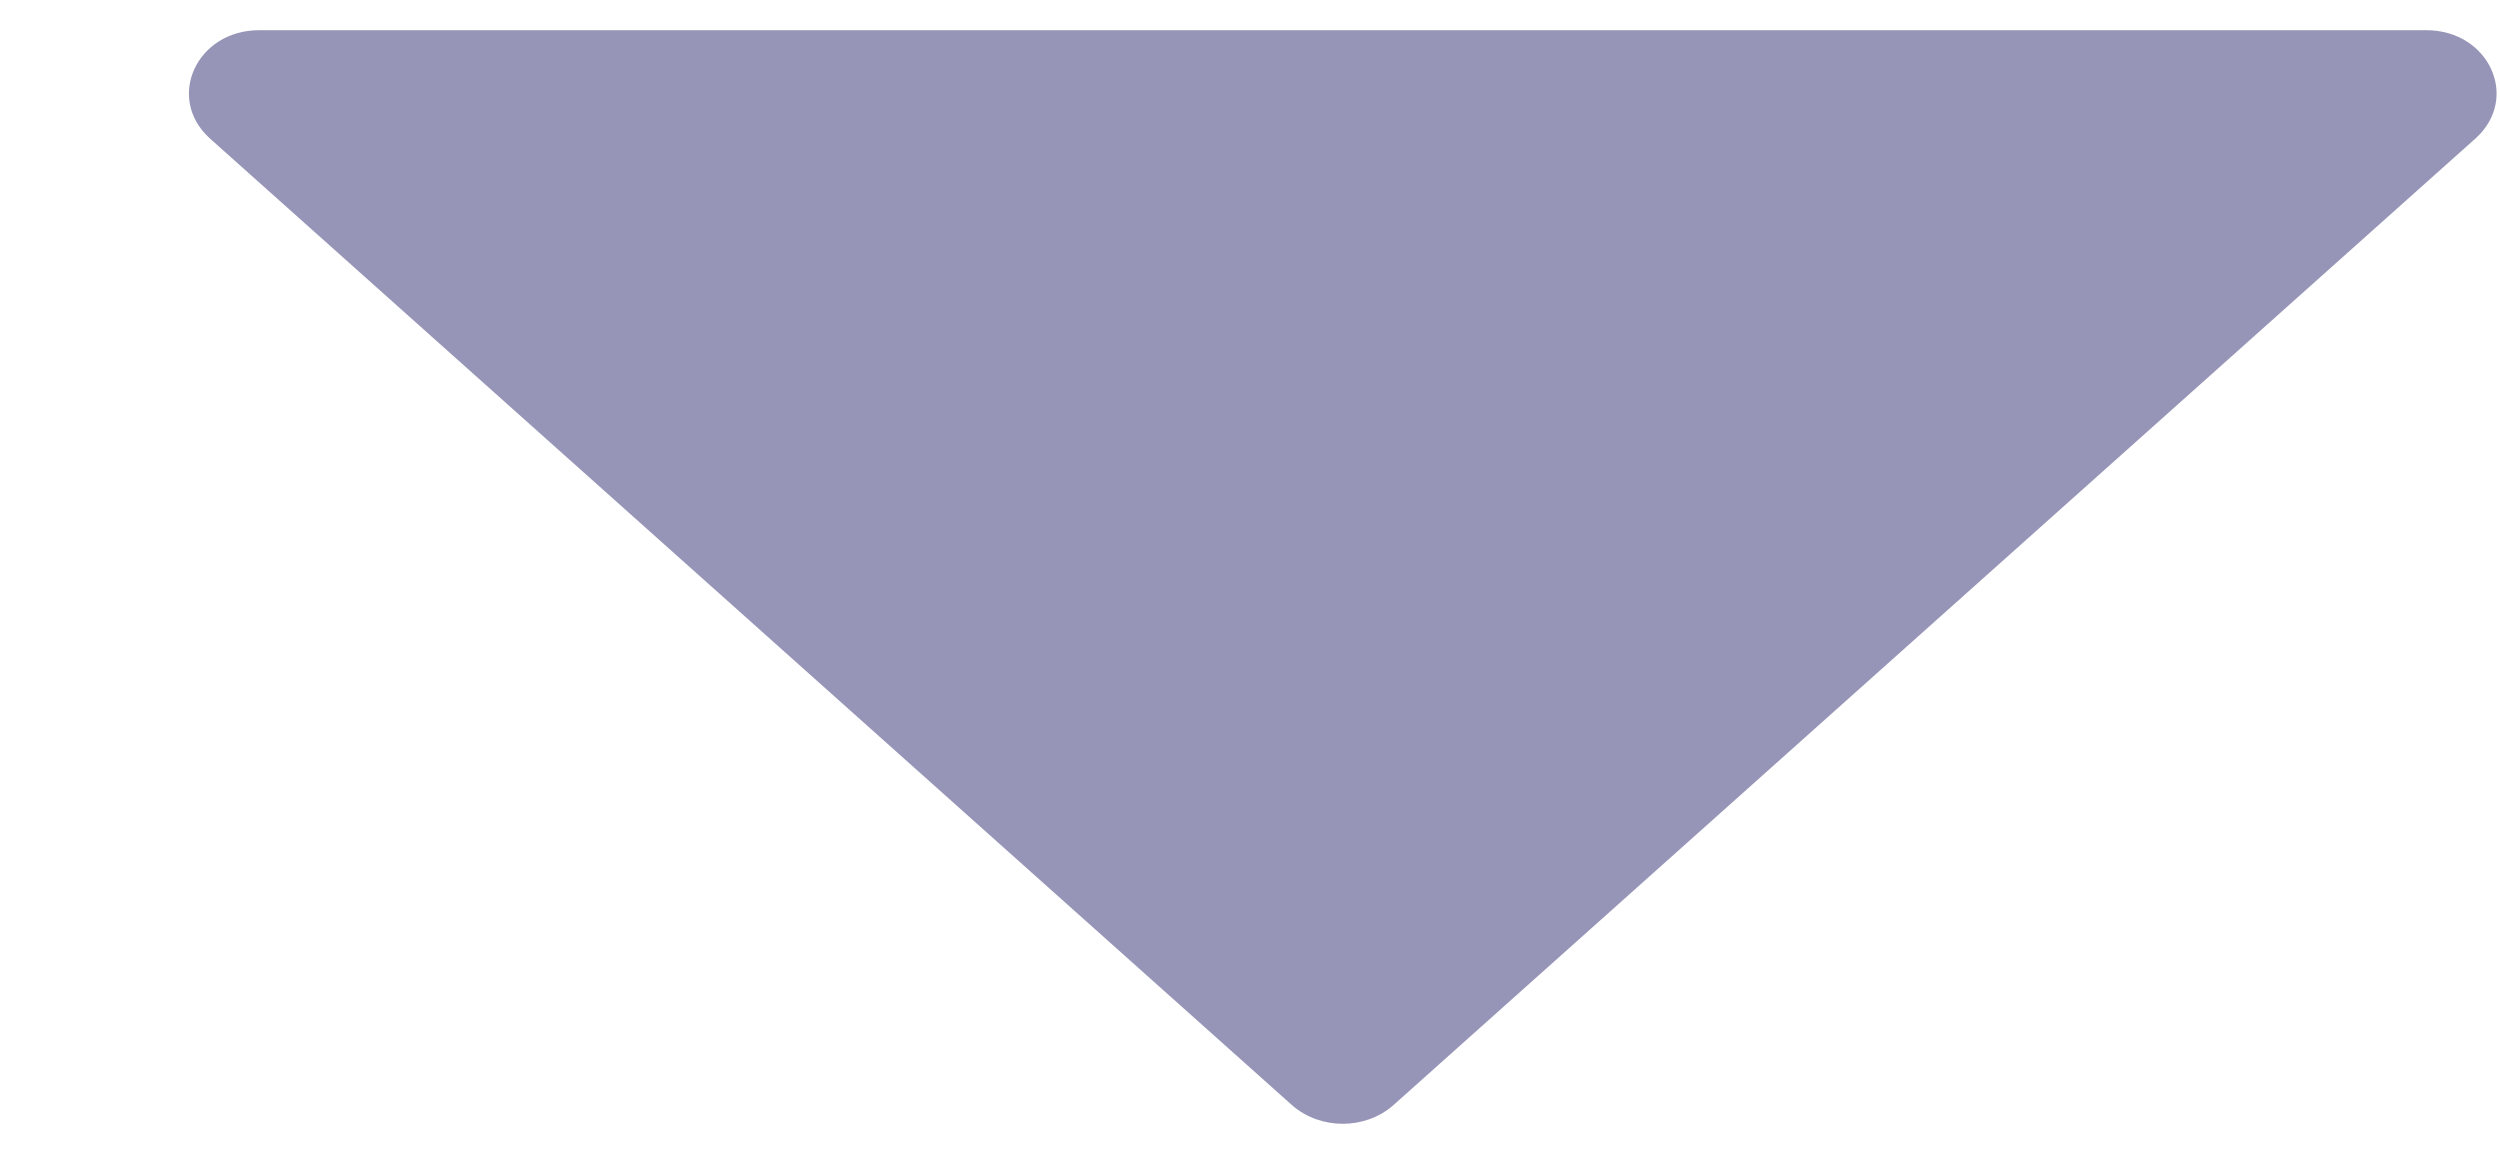 <svg width="13" height="6" viewBox="0 0 13 6" fill="none" xmlns="http://www.w3.org/2000/svg">
<path d="M7.242 5.75L12.876 0.717C13.103 0.508 12.943 0.157 12.616 0.157H1.348C1.022 0.157 0.862 0.508 1.088 0.717L6.722 5.75C6.869 5.875 7.096 5.875 7.242 5.75Z" fill="#9695B7"/>
</svg>
